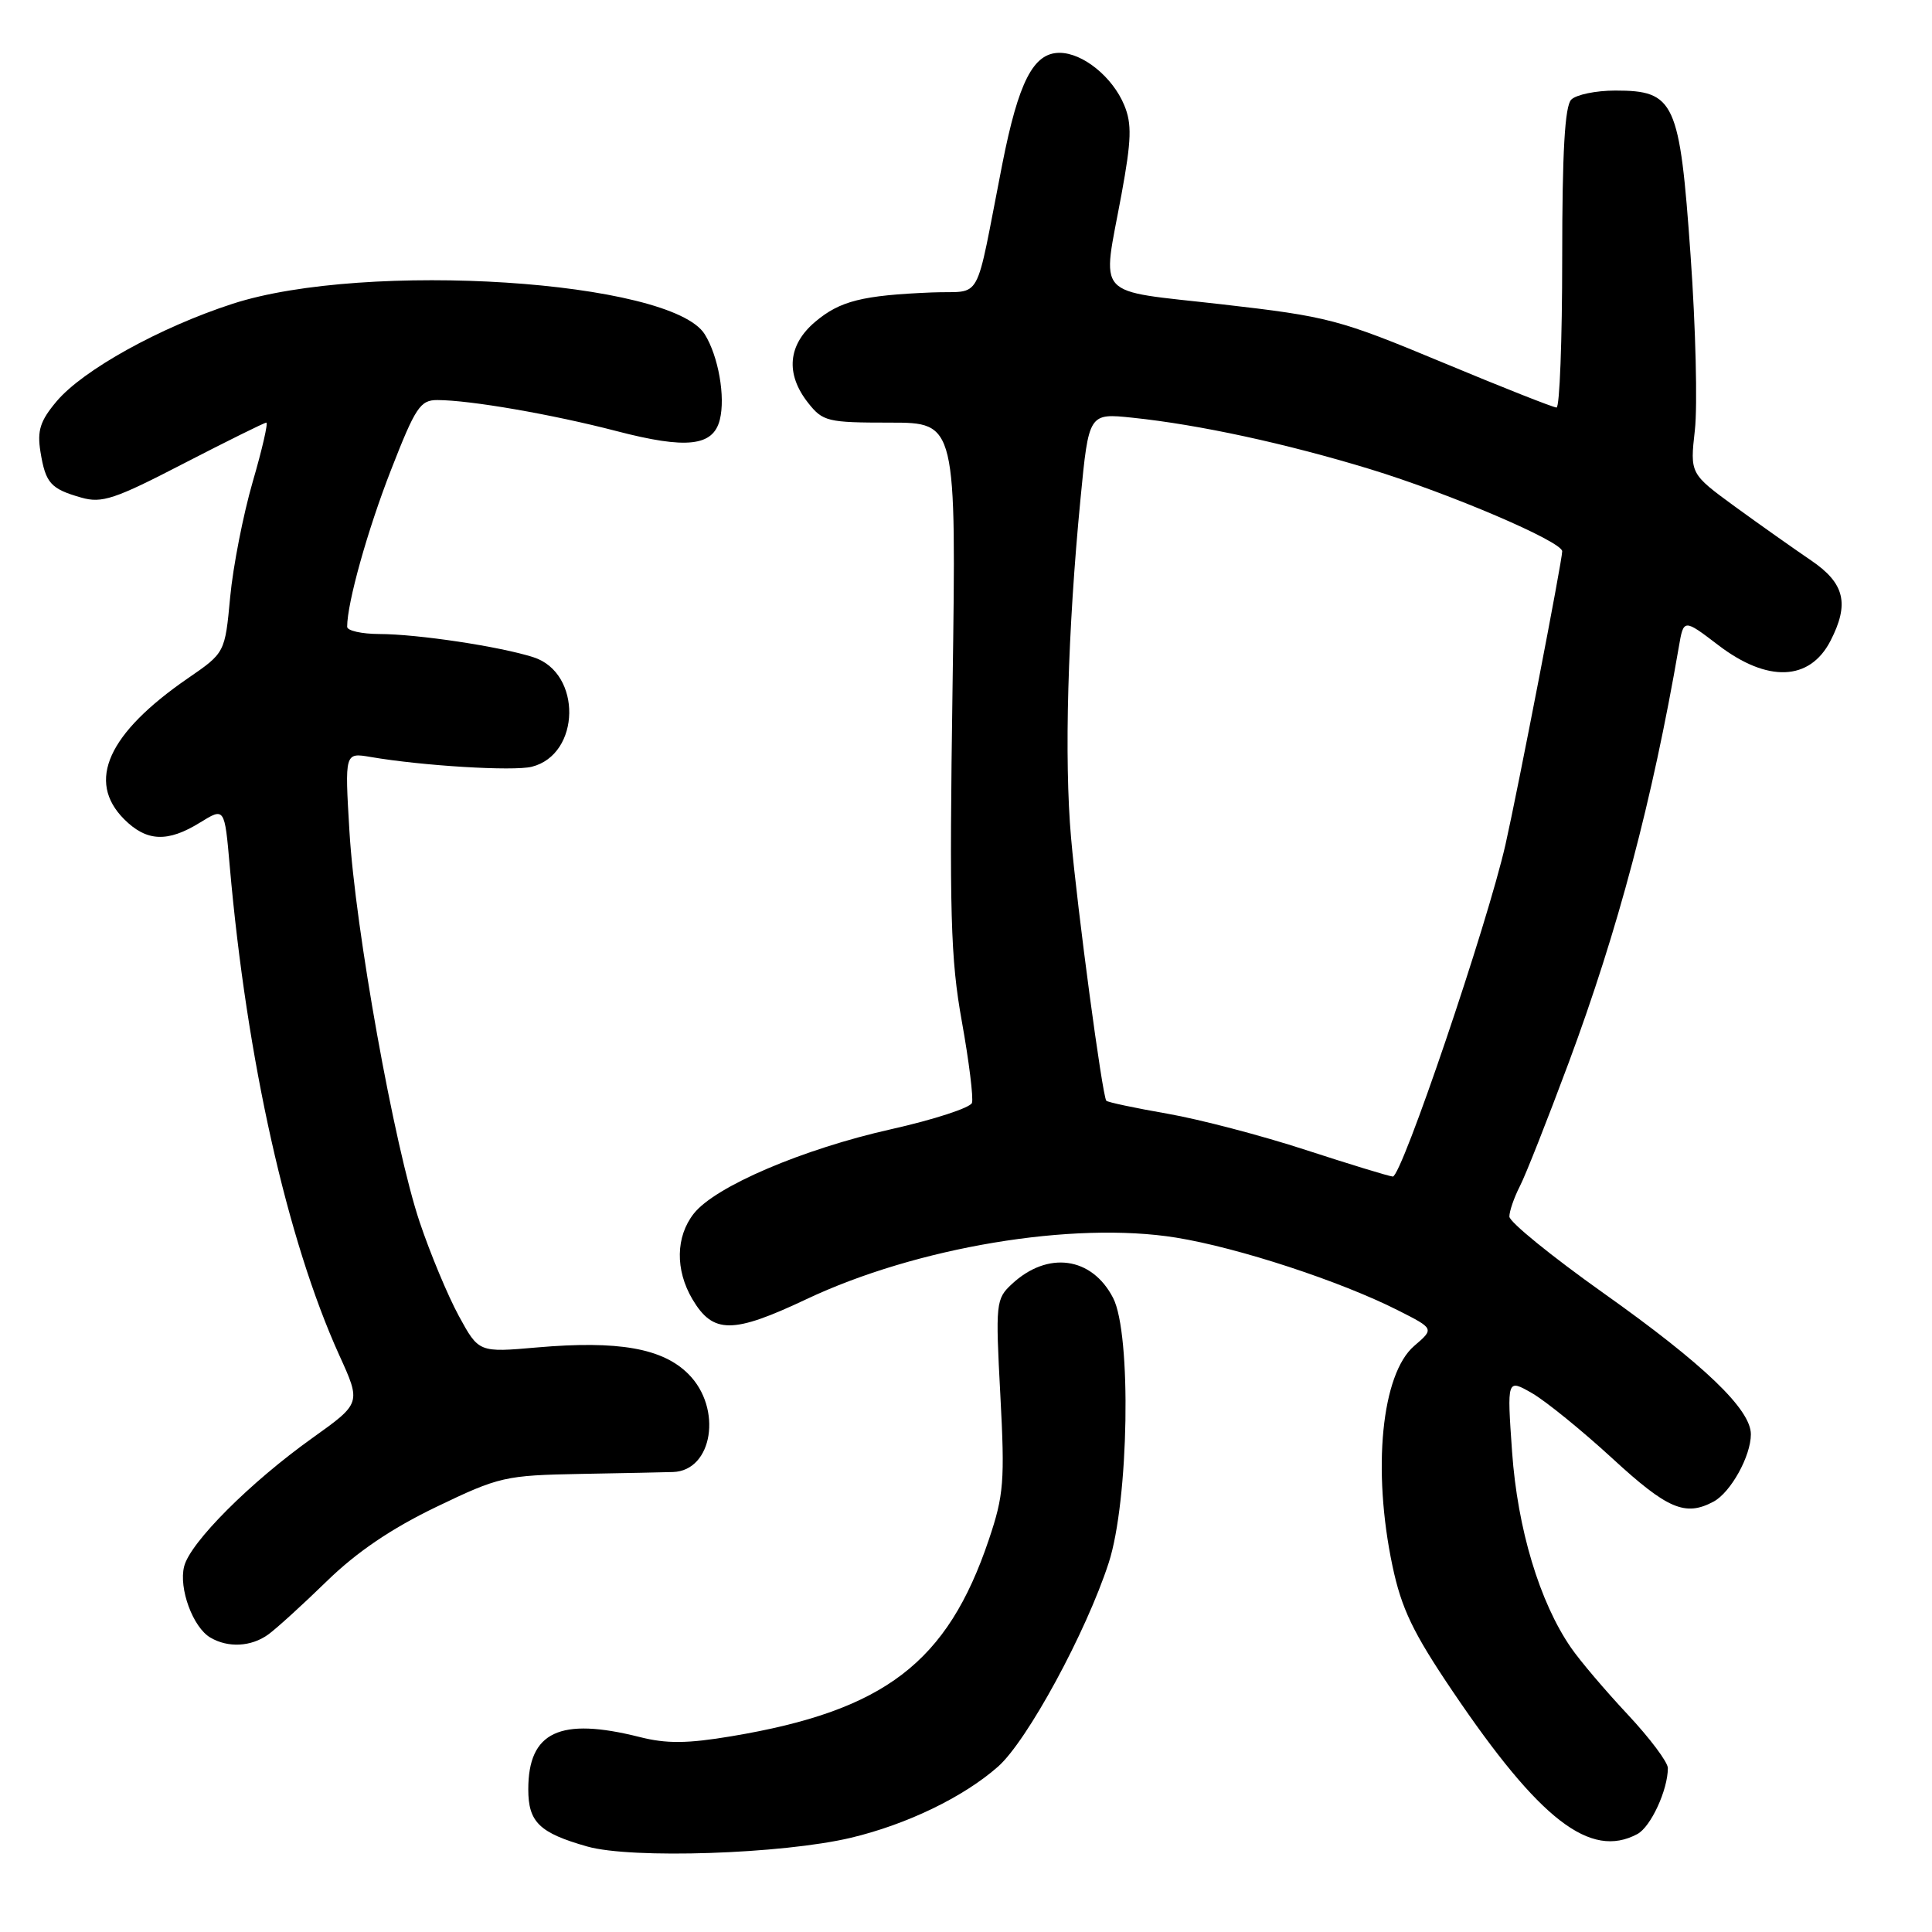 <?xml version="1.0" encoding="UTF-8" standalone="no"?>
<!DOCTYPE svg PUBLIC "-//W3C//DTD SVG 1.1//EN" "http://www.w3.org/Graphics/SVG/1.1/DTD/svg11.dtd" >
<svg xmlns="http://www.w3.org/2000/svg" xmlns:xlink="http://www.w3.org/1999/xlink" version="1.1" viewBox="0 0 256 256">
 <g >
 <path fill="currentColor"
d=" M 112.77 243.51 C 120.17 241.74 127.64 238.14 132.23 234.10 C 136.09 230.71 143.91 216.32 146.91 207.08 C 149.58 198.88 149.95 176.73 147.49 171.98 C 144.67 166.52 138.82 165.72 134.07 170.15 C 131.96 172.11 131.90 172.67 132.55 184.85 C 133.16 196.28 133.01 198.13 131.03 204.00 C 125.54 220.31 117.22 226.67 96.93 230.06 C 91.07 231.04 88.32 231.07 84.74 230.16 C 74.17 227.50 70.00 229.47 70.00 237.10 C 70.00 241.44 71.47 242.87 77.81 244.67 C 83.66 246.34 103.70 245.67 112.77 243.51 Z  M 216.96 243.02 C 218.74 242.07 221.00 237.17 221.00 234.28 C 221.00 233.49 218.60 230.30 215.68 227.18 C 212.75 224.05 209.36 220.07 208.16 218.32 C 204.00 212.29 201.08 202.58 200.36 192.39 C 199.68 182.70 199.68 182.70 203.00 184.60 C 204.82 185.65 209.61 189.54 213.65 193.25 C 220.95 199.97 223.31 200.98 227.06 198.97 C 229.33 197.75 232.00 192.94 232.00 190.05 C 232.00 186.75 225.80 180.80 212.48 171.35 C 205.62 166.48 200.00 161.92 200.00 161.20 C 200.00 160.49 200.62 158.69 201.38 157.20 C 202.15 155.72 205.05 148.35 207.85 140.84 C 214.40 123.22 218.95 106.05 222.45 85.74 C 223.09 81.98 223.09 81.98 227.69 85.49 C 234.20 90.46 239.79 90.25 242.54 84.93 C 245.09 79.99 244.44 77.28 239.95 74.24 C 237.73 72.73 233.21 69.54 229.91 67.14 C 223.93 62.77 223.93 62.77 224.58 56.98 C 224.94 53.79 224.69 43.38 224.01 33.84 C 222.57 13.43 221.92 12.00 214.03 12.00 C 211.48 12.00 208.86 12.54 208.20 13.20 C 207.35 14.05 207.00 20.13 207.00 34.20 C 207.00 45.09 206.66 54.00 206.25 54.00 C 205.83 54.00 199.02 51.31 191.11 48.01 C 177.43 42.31 176.02 41.94 161.87 40.32 C 144.72 38.36 146.02 39.79 148.61 25.72 C 149.93 18.53 149.99 16.40 148.97 13.94 C 147.42 10.19 143.47 7.00 140.39 7.00 C 136.92 7.00 134.96 10.83 132.80 21.79 C 129.07 40.75 130.33 38.46 123.49 38.75 C 114.25 39.13 111.31 39.87 108.03 42.63 C 104.40 45.69 104.05 49.53 107.07 53.37 C 109.03 55.85 109.63 56.00 117.93 56.00 C 126.72 56.00 126.72 56.00 126.22 90.87 C 125.78 121.06 125.95 127.03 127.45 135.35 C 128.40 140.64 129.00 145.49 128.79 146.14 C 128.57 146.78 123.77 148.35 118.11 149.62 C 106.37 152.25 94.76 157.21 91.93 160.81 C 89.53 163.86 89.46 168.27 91.74 172.14 C 94.48 176.77 97.07 176.77 106.83 172.16 C 121.44 165.25 142.19 161.79 155.83 163.99 C 164.06 165.32 177.58 169.75 185.27 173.64 C 190.05 176.06 190.05 176.06 187.39 178.34 C 183.06 182.06 181.81 194.71 184.51 207.50 C 185.71 213.17 187.23 216.34 192.50 224.13 C 204.01 241.16 210.73 246.36 216.96 243.02 Z  M 35.53 216.59 C 36.61 215.81 40.11 212.63 43.30 209.52 C 47.27 205.65 51.86 202.54 57.80 199.68 C 66.16 195.66 66.91 195.49 77.00 195.30 C 82.78 195.20 88.26 195.08 89.18 195.05 C 94.45 194.88 95.75 186.60 91.22 182.07 C 87.80 178.64 81.92 177.61 71.19 178.54 C 63.44 179.22 63.44 179.22 60.79 174.36 C 59.34 171.69 57.01 166.10 55.61 161.94 C 52.24 151.89 47.06 123.07 46.30 110.11 C 45.68 99.72 45.68 99.72 49.09 100.30 C 55.95 101.48 68.01 102.21 70.46 101.60 C 76.96 99.97 77.13 89.16 70.69 87.09 C 66.24 85.66 55.32 84.02 50.25 84.01 C 47.91 84.00 46.00 83.57 46.00 83.05 C 46.00 79.89 48.70 70.23 51.82 62.25 C 55.05 53.96 55.69 53.00 57.96 53.01 C 62.31 53.02 73.15 54.90 81.69 57.12 C 90.97 59.54 94.50 59.15 95.38 55.61 C 96.14 52.59 95.19 47.19 93.38 44.29 C 88.94 37.15 48.47 34.53 30.83 40.25 C 21.20 43.37 10.99 49.03 7.49 53.19 C 5.32 55.77 4.91 57.06 5.36 59.86 C 6.04 64.03 6.70 64.77 10.76 65.93 C 13.50 66.72 15.20 66.15 24.35 61.41 C 30.11 58.44 35.03 56.00 35.29 56.00 C 35.55 56.00 34.74 59.54 33.48 63.86 C 32.23 68.18 30.88 75.05 30.50 79.11 C 29.81 86.50 29.81 86.50 24.89 89.88 C 14.29 97.18 11.43 103.52 16.45 108.55 C 19.43 111.53 22.21 111.65 26.51 108.99 C 29.76 106.98 29.76 106.98 30.44 114.74 C 32.69 140.43 38.04 164.31 44.95 179.56 C 47.85 185.93 47.85 185.93 41.41 190.53 C 33.15 196.42 25.19 204.39 24.40 207.56 C 23.66 210.47 25.57 215.65 27.88 216.99 C 30.23 218.37 33.27 218.21 35.53 216.59 Z  M 173.00 152.37 C 167.22 150.48 158.98 148.32 154.69 147.57 C 150.39 146.82 146.75 146.05 146.59 145.85 C 146.06 145.20 142.76 120.59 141.92 111.00 C 141.00 100.55 141.47 83.67 143.17 66.12 C 144.27 54.74 144.27 54.74 150.07 55.35 C 158.90 56.27 170.42 58.77 181.50 62.15 C 192.11 65.39 207.00 71.76 207.00 73.05 C 207.00 74.28 201.14 104.56 199.49 111.88 C 197.11 122.41 185.71 156.01 184.55 155.90 C 183.97 155.84 178.78 154.25 173.00 152.37 Z "/>
</g>
</svg>